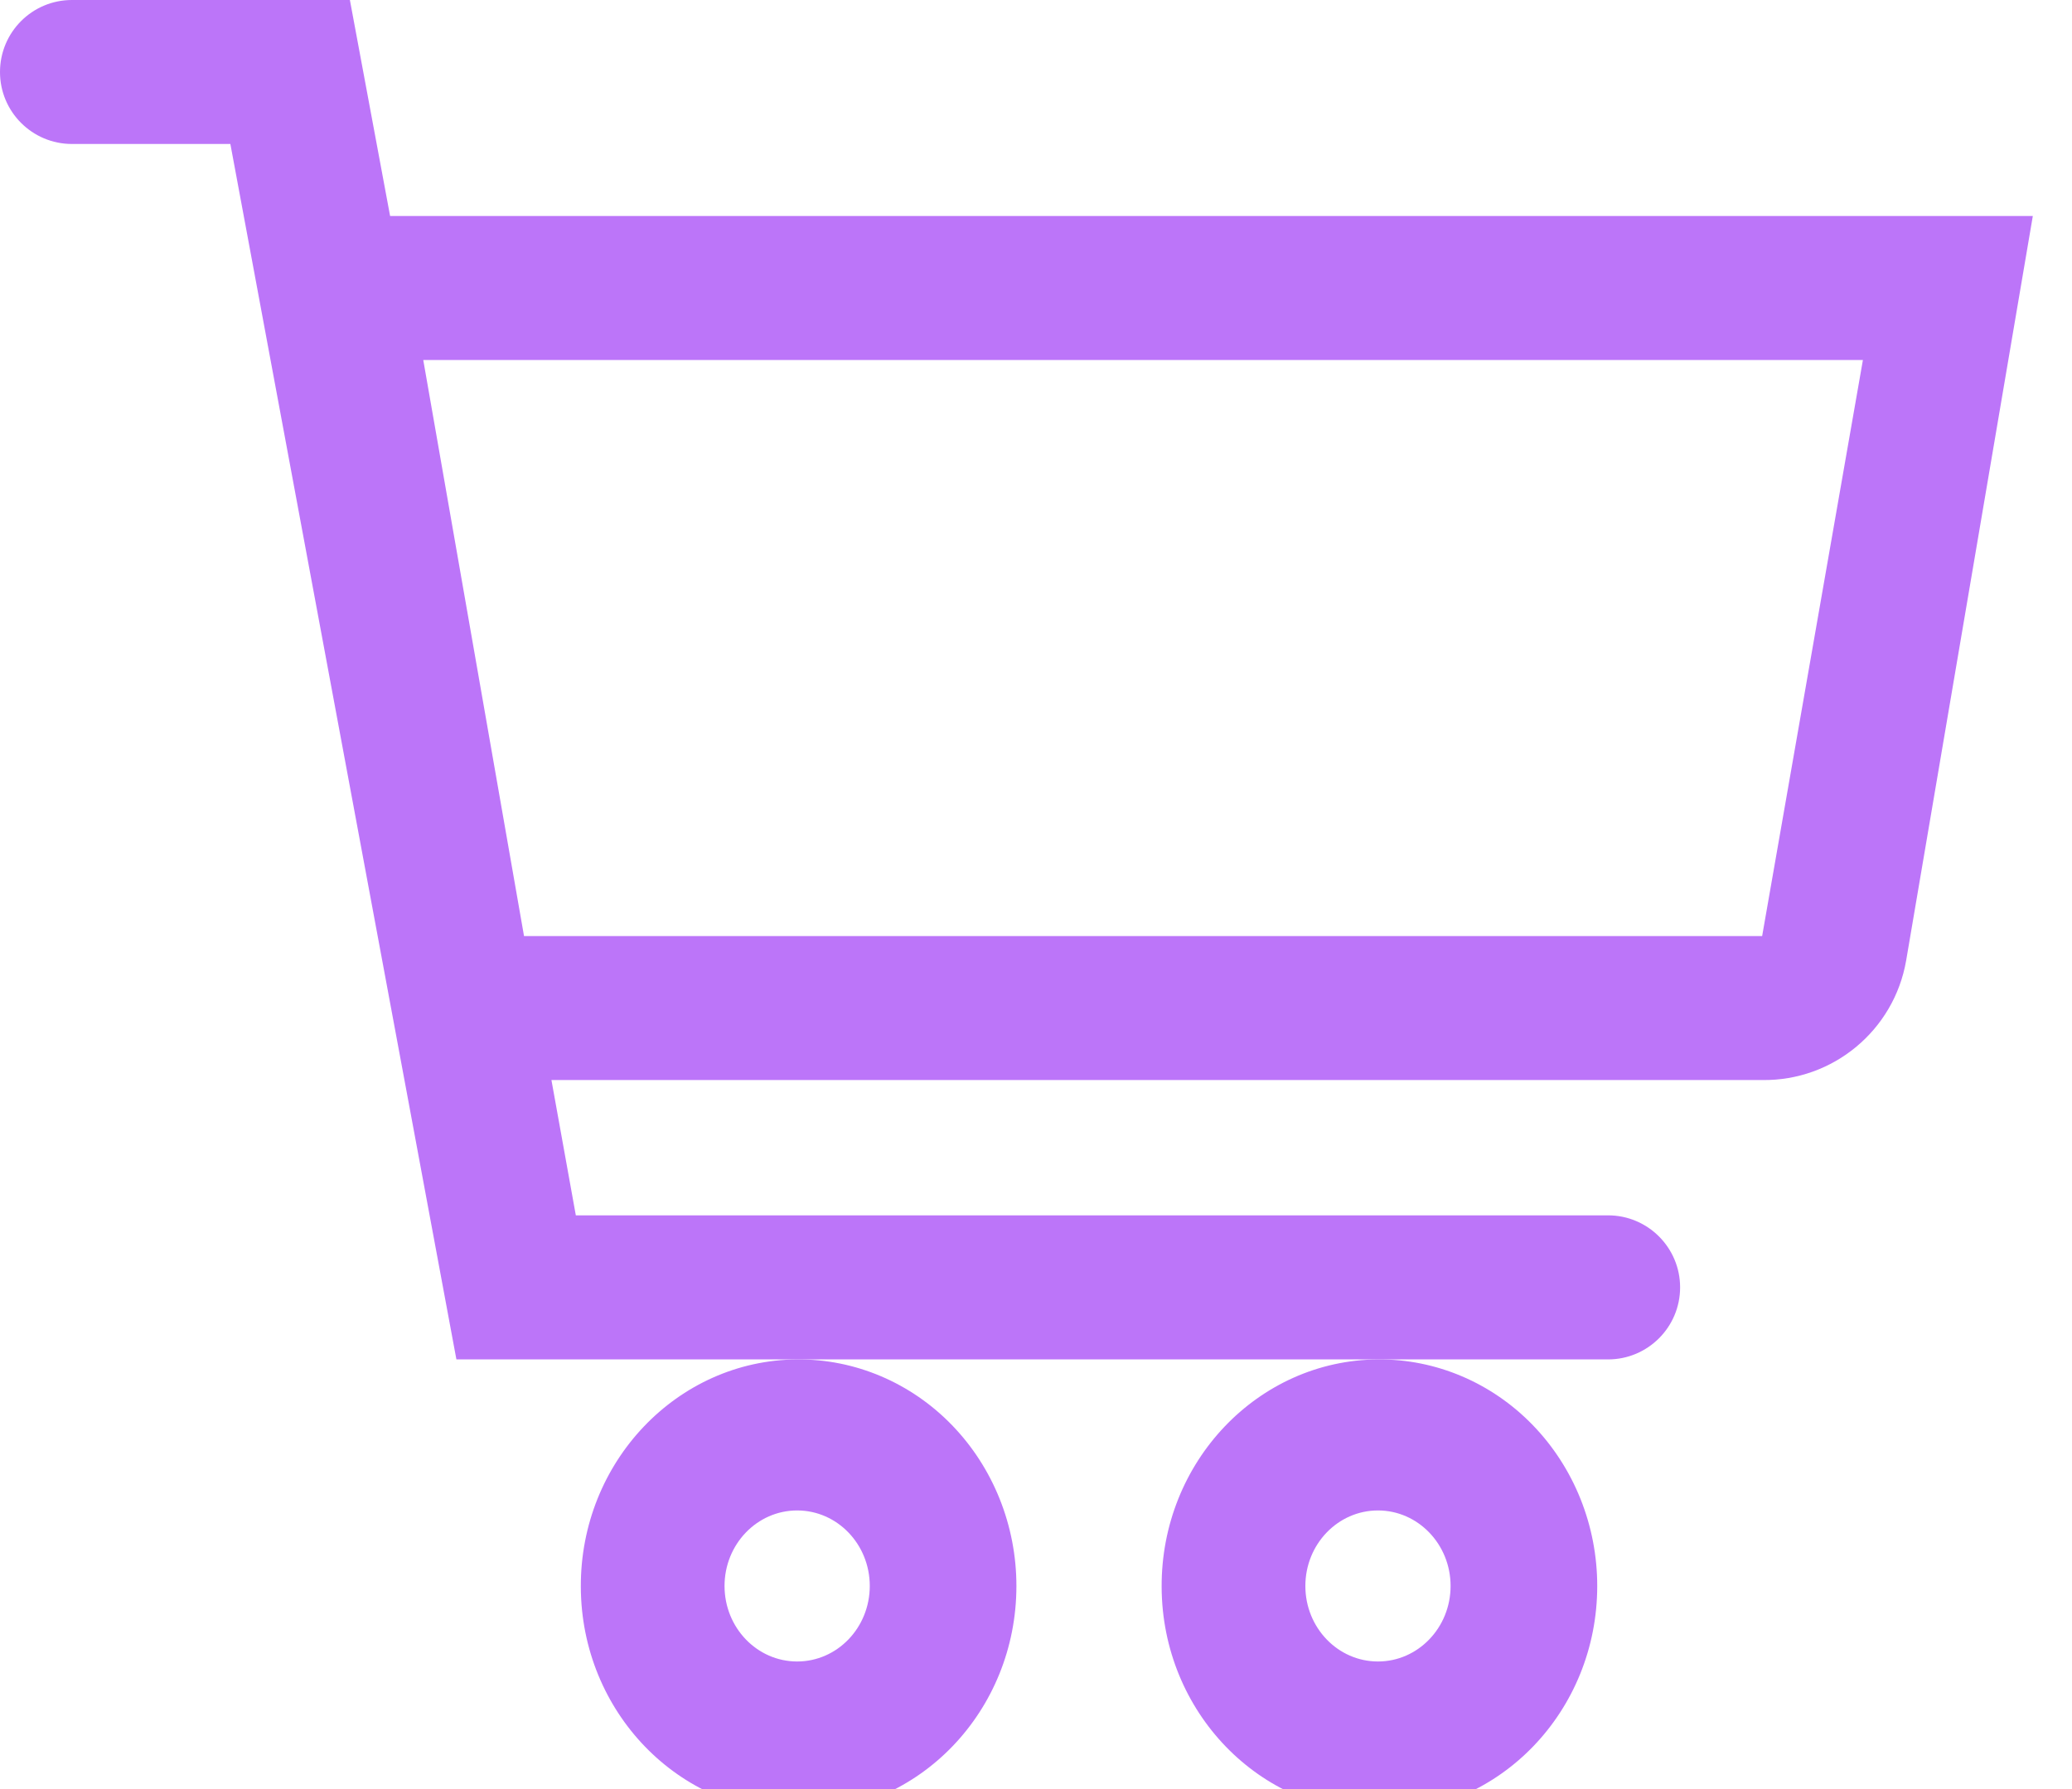 <svg width="22" height="19" version="1.1" xmlns="http://www.w3.org/2000/svg" xmlns:xlink="http://www.w3.org/1999/xlink" style=""><rect id="backgroundrect" width="100%" height="100%" x="0" y="0" fill="none" stroke="none" style="" class=""/>
    <!-- Generator: sketchtool 51.3 (57544) - http://www.bohemiancoding.com/sketch -->
    <title>A944D552-EAB0-471D-8D56-5E6E5AA6E459</title>
    <desc>Created with sketchtool.</desc>
    <defs/>
    
<g class="currentLayer" style=""><title>Layer 1</title><g id="RETAILERS" stroke="none" stroke-width="1" fill="#bc75f9" fill-rule="evenodd" class="selected" fill-opacity="1" opacity="1">
        <g id="Cart" fill="#bc75f9" fill-rule="nonzero" fill-opacity="1" opacity="1">
            <g id="header" fill="#bc75f9" fill-opacity="1" opacity="1">
                <g id="Shopping-cart" fill="#bc75f9" fill-opacity="1" opacity="1">
                    <path d="M8.464,14.437 C7.189,14.446 6.161,15.527 6.167,16.854 C6.172,18.18 7.209,19.252 8.484,19.249 C9.76,19.246 10.792,18.17 10.792,16.843 C10.792,16.202 10.546,15.588 10.109,15.136 C9.672,14.684 9.08,14.433 8.464,14.437 zM8.464,17.645 C8.038,17.645 7.693,17.286 7.693,16.843 C7.693,16.4 8.038,16.041 8.464,16.041 C8.89,16.041 9.235,16.4 9.235,16.843 C9.235,17.286 8.89,17.645 8.464,17.645 z" id="Shape" fill="#bc75f9" fill-opacity="1" opacity="1"/>
                    <path d="M14.631,14.437 C13.355,14.446 12.328,15.527 12.334,16.854 C12.339,18.18 13.376,19.252 14.651,19.249 C15.926,19.246 16.959,18.17 16.959,16.843 C16.959,16.202 16.713,15.588 16.276,15.136 C15.839,14.684 15.247,14.433 14.631,14.437 zM14.631,17.645 C14.205,17.645 13.86,17.286 13.86,16.843 C13.86,16.4 14.205,16.041 14.631,16.041 C15.056,16.041 15.402,16.4 15.402,16.843 C15.402,17.286 15.056,17.645 14.631,17.645 z" id="Shape" fill="#bc75f9" fill-opacity="1" opacity="1"/>
                    <path d="M4.142,2.294 L3.715,0 L0.764,0 C0.342,0 0,0.342 0,0.765 C0,1.187 0.342,1.529 0.764,1.529 L2.446,1.529 L4.846,14.437 L17.074,14.437 C17.496,14.437 17.839,14.094 17.839,13.672 C17.839,13.25 17.496,12.907 17.074,12.907 L6.114,12.907 L5.855,11.47 L18.71,11.47 C19.462,11.481 20.111,10.942 20.239,10.201 L21.584,2.294 L4.142,2.294 zM18.71,9.941 L5.564,9.941 L4.494,3.823 L19.78,3.823 L18.71,9.941 z" id="Shape" fill="#bc75f9" fill-opacity="1" opacity="1"/>
                </g>
            </g>
        </g>
    </g></g></svg>